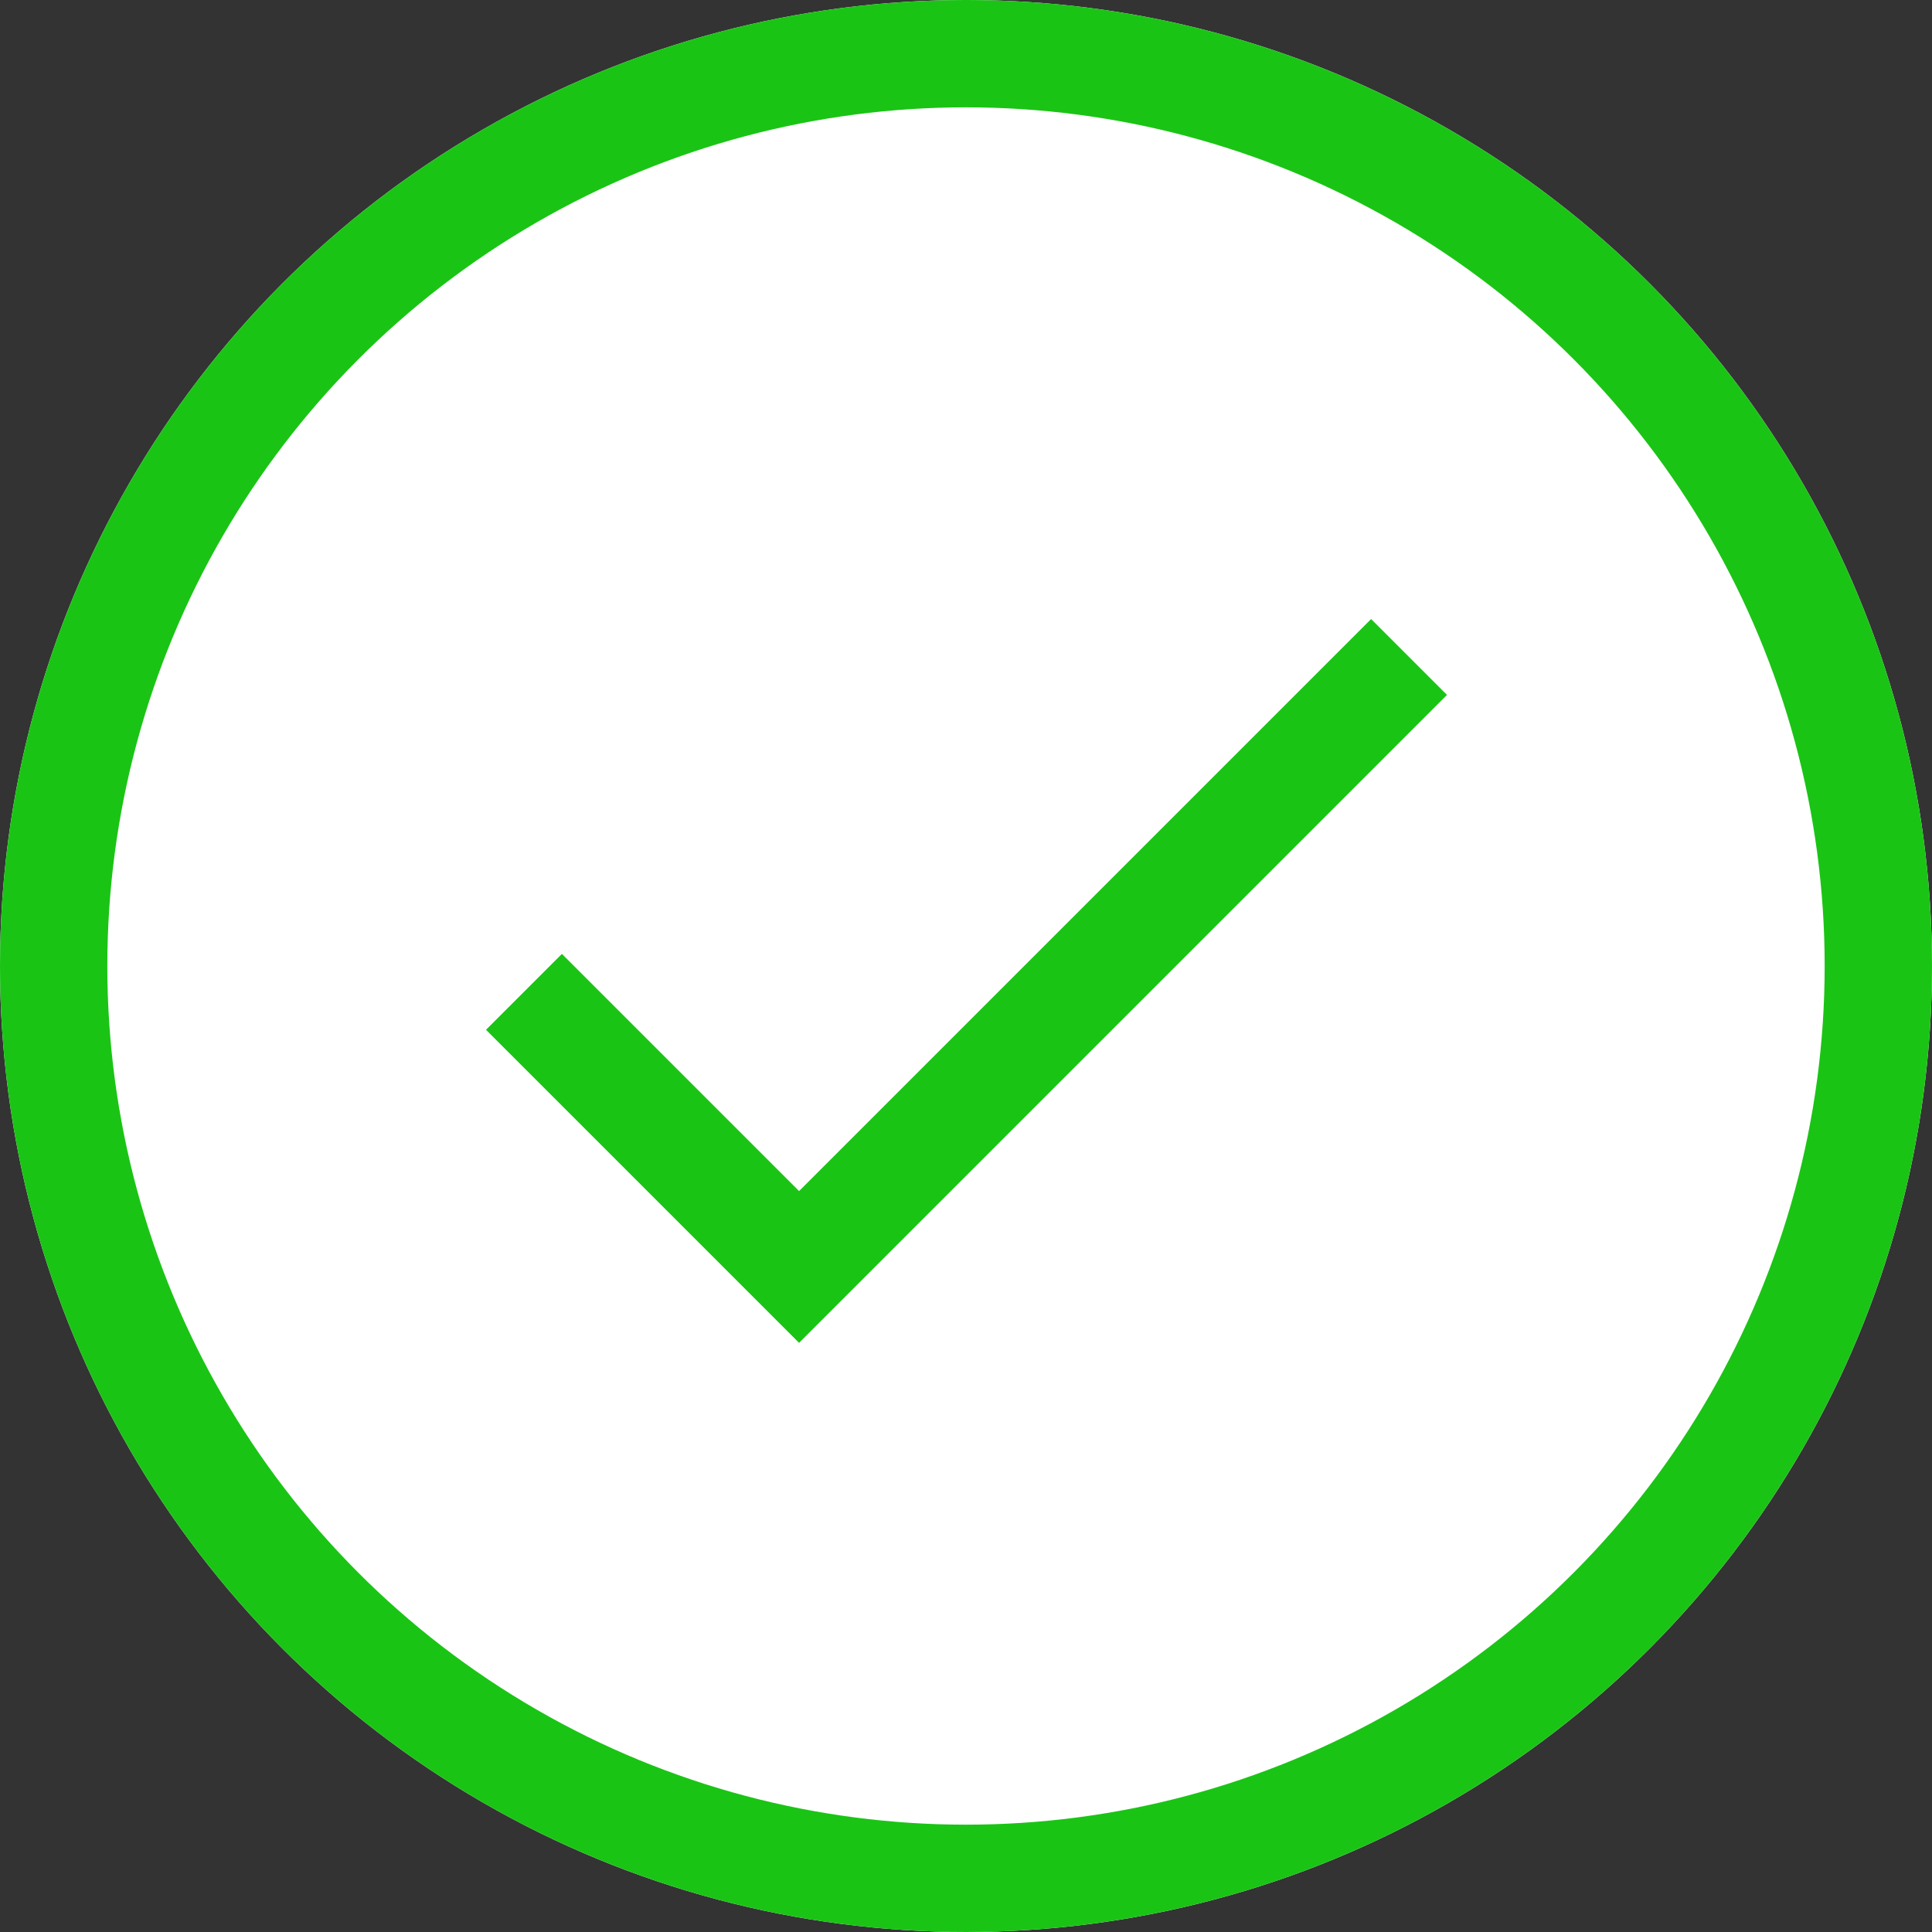<svg xmlns="http://www.w3.org/2000/svg" width="72" height="72" viewBox="0 0 72 72"><rect x="0" y="0" width="72" height="72" fill="#333333" stroke="none"/><defs><style>.a{fill:#fff;stroke:#1ac415;stroke-width:4px;}.b{stroke:none;}.c{fill:none;}</style></defs><g class="a"><circle class="b" cx="36" cy="36" r="36"/><circle class="c" cx="36" cy="36" r="34"/></g><path class="a" d="M2551.5,563.77l10.253,10.253,22.732-22.732" transform="translate(-2531.974 -526.807)"/></svg>